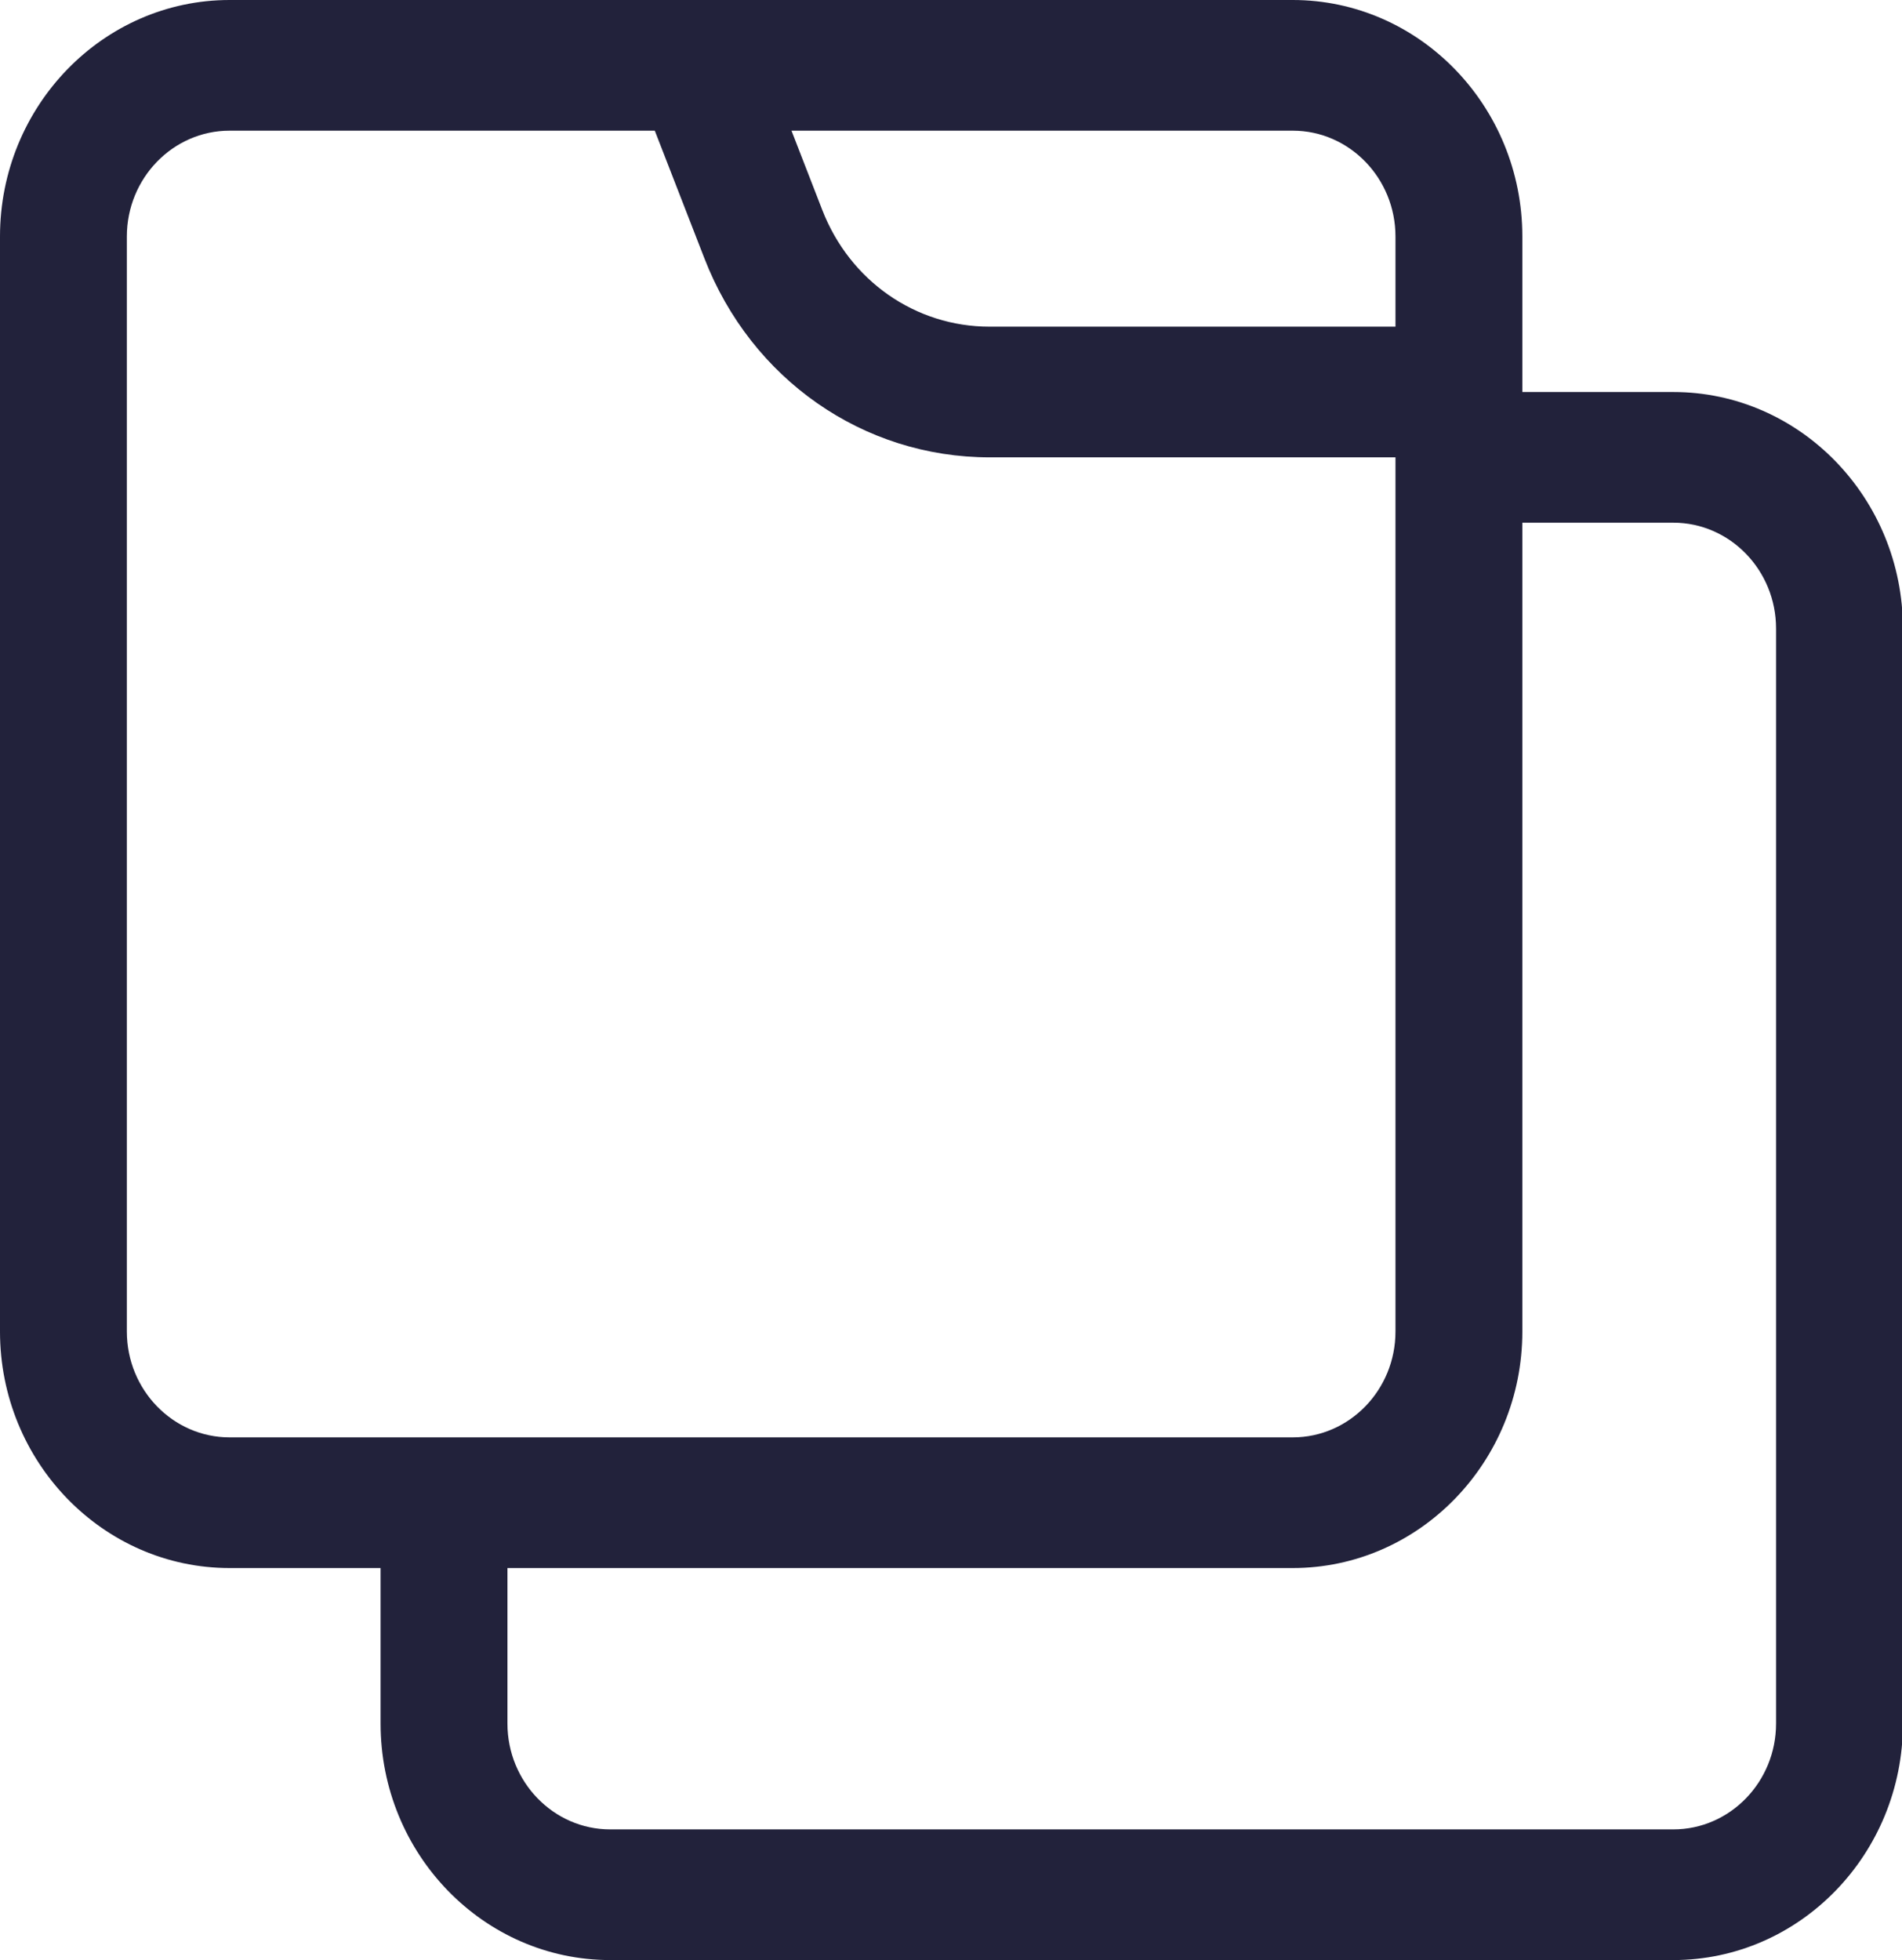 <?xml version="1.0" encoding="UTF-8" standalone="no"?>
<!-- icon666.com - MILLIONS vector ICONS FREE -->

<svg
   enable-background="new 0 0 32 32"
   viewBox="0 0 62.1 64"
   version="1.1"
   id="svg5"
   sodipodi:docname="website.svg"
   width="62.1"
   height="64"
   inkscape:version="1.2.1 (9c6d41e410, 2022-07-14)"
   xmlns:inkscape="http://www.inkscape.org/namespaces/inkscape"
   xmlns:sodipodi="http://sodipodi.sourceforge.net/DTD/sodipodi-0.dtd"
   xmlns="http://www.w3.org/2000/svg"
   xmlns:svg="http://www.w3.org/2000/svg">
  <defs
     id="defs9" />
  <sodipodi:namedview
     id="namedview7"
     pagecolor="#505050"
     bordercolor="#eeeeee"
     borderopacity="1"
     inkscape:showpageshadow="0"
     inkscape:pageopacity="0"
     inkscape:pagecheckerboard="0"
     inkscape:deskcolor="#505050"
     showgrid="false"
     inkscape:zoom="8.9935144"
     inkscape:cx="4.2808627"
     inkscape:cy="33.301776"
     inkscape:window-width="1920"
     inkscape:window-height="1001"
     inkscape:window-x="-9"
     inkscape:window-y="-9"
     inkscape:window-maximized="1"
     inkscape:current-layer="svg5" />
  <g
     id="Layer_1"
     transform="matrix(2.071,0,0,2.133,-2.071,-2.133)"
     style="fill:#22223b;fill-opacity:1">
    <path
       d="M 27.38,7 H 25 V 4.62 C 25,2.624 23.376,1 21.38,1 H 4.62 C 2.624,1 1,2.624 1,4.62 V 21.38 C 1,23.376 2.624,25 4.62,25 H 7 v 2.38 C 7,29.376 8.624,31 10.62,31 H 27.38 C 29.376,31 31,29.376 31,27.38 V 10.62 C 31,8.624 29.376,7 27.38,7 Z M 23,4.62 V 6 H 16.602 C 15.433,6 14.397,5.299 13.963,4.213 L 13.478,3 H 21.38 C 22.273,3 23,3.727 23,4.62 Z M 3,21.38 V 4.62 C 3,3.727 3.727,3 4.62,3 h 6.703 l 0.783,1.956 C 12.845,6.805 14.609,8 16.602,8 H 23 V 21.38 C 23,22.274 22.273,23 21.38,23 H 4.62 C 3.727,23 3,22.273 3,21.38 Z m 26,6 C 29,28.274 28.273,29 27.38,29 H 10.62 C 9.727,29 9,28.273 9,27.38 V 25 H 21.38 C 23.376,25 25,23.376 25,21.38 V 9 h 2.38 C 28.273,9 29,9.727 29,10.62 Z"
       fill="#000000"
       id="path2"
       style="fill:#22223b;fill-opacity:1" />
  </g>
</svg>
